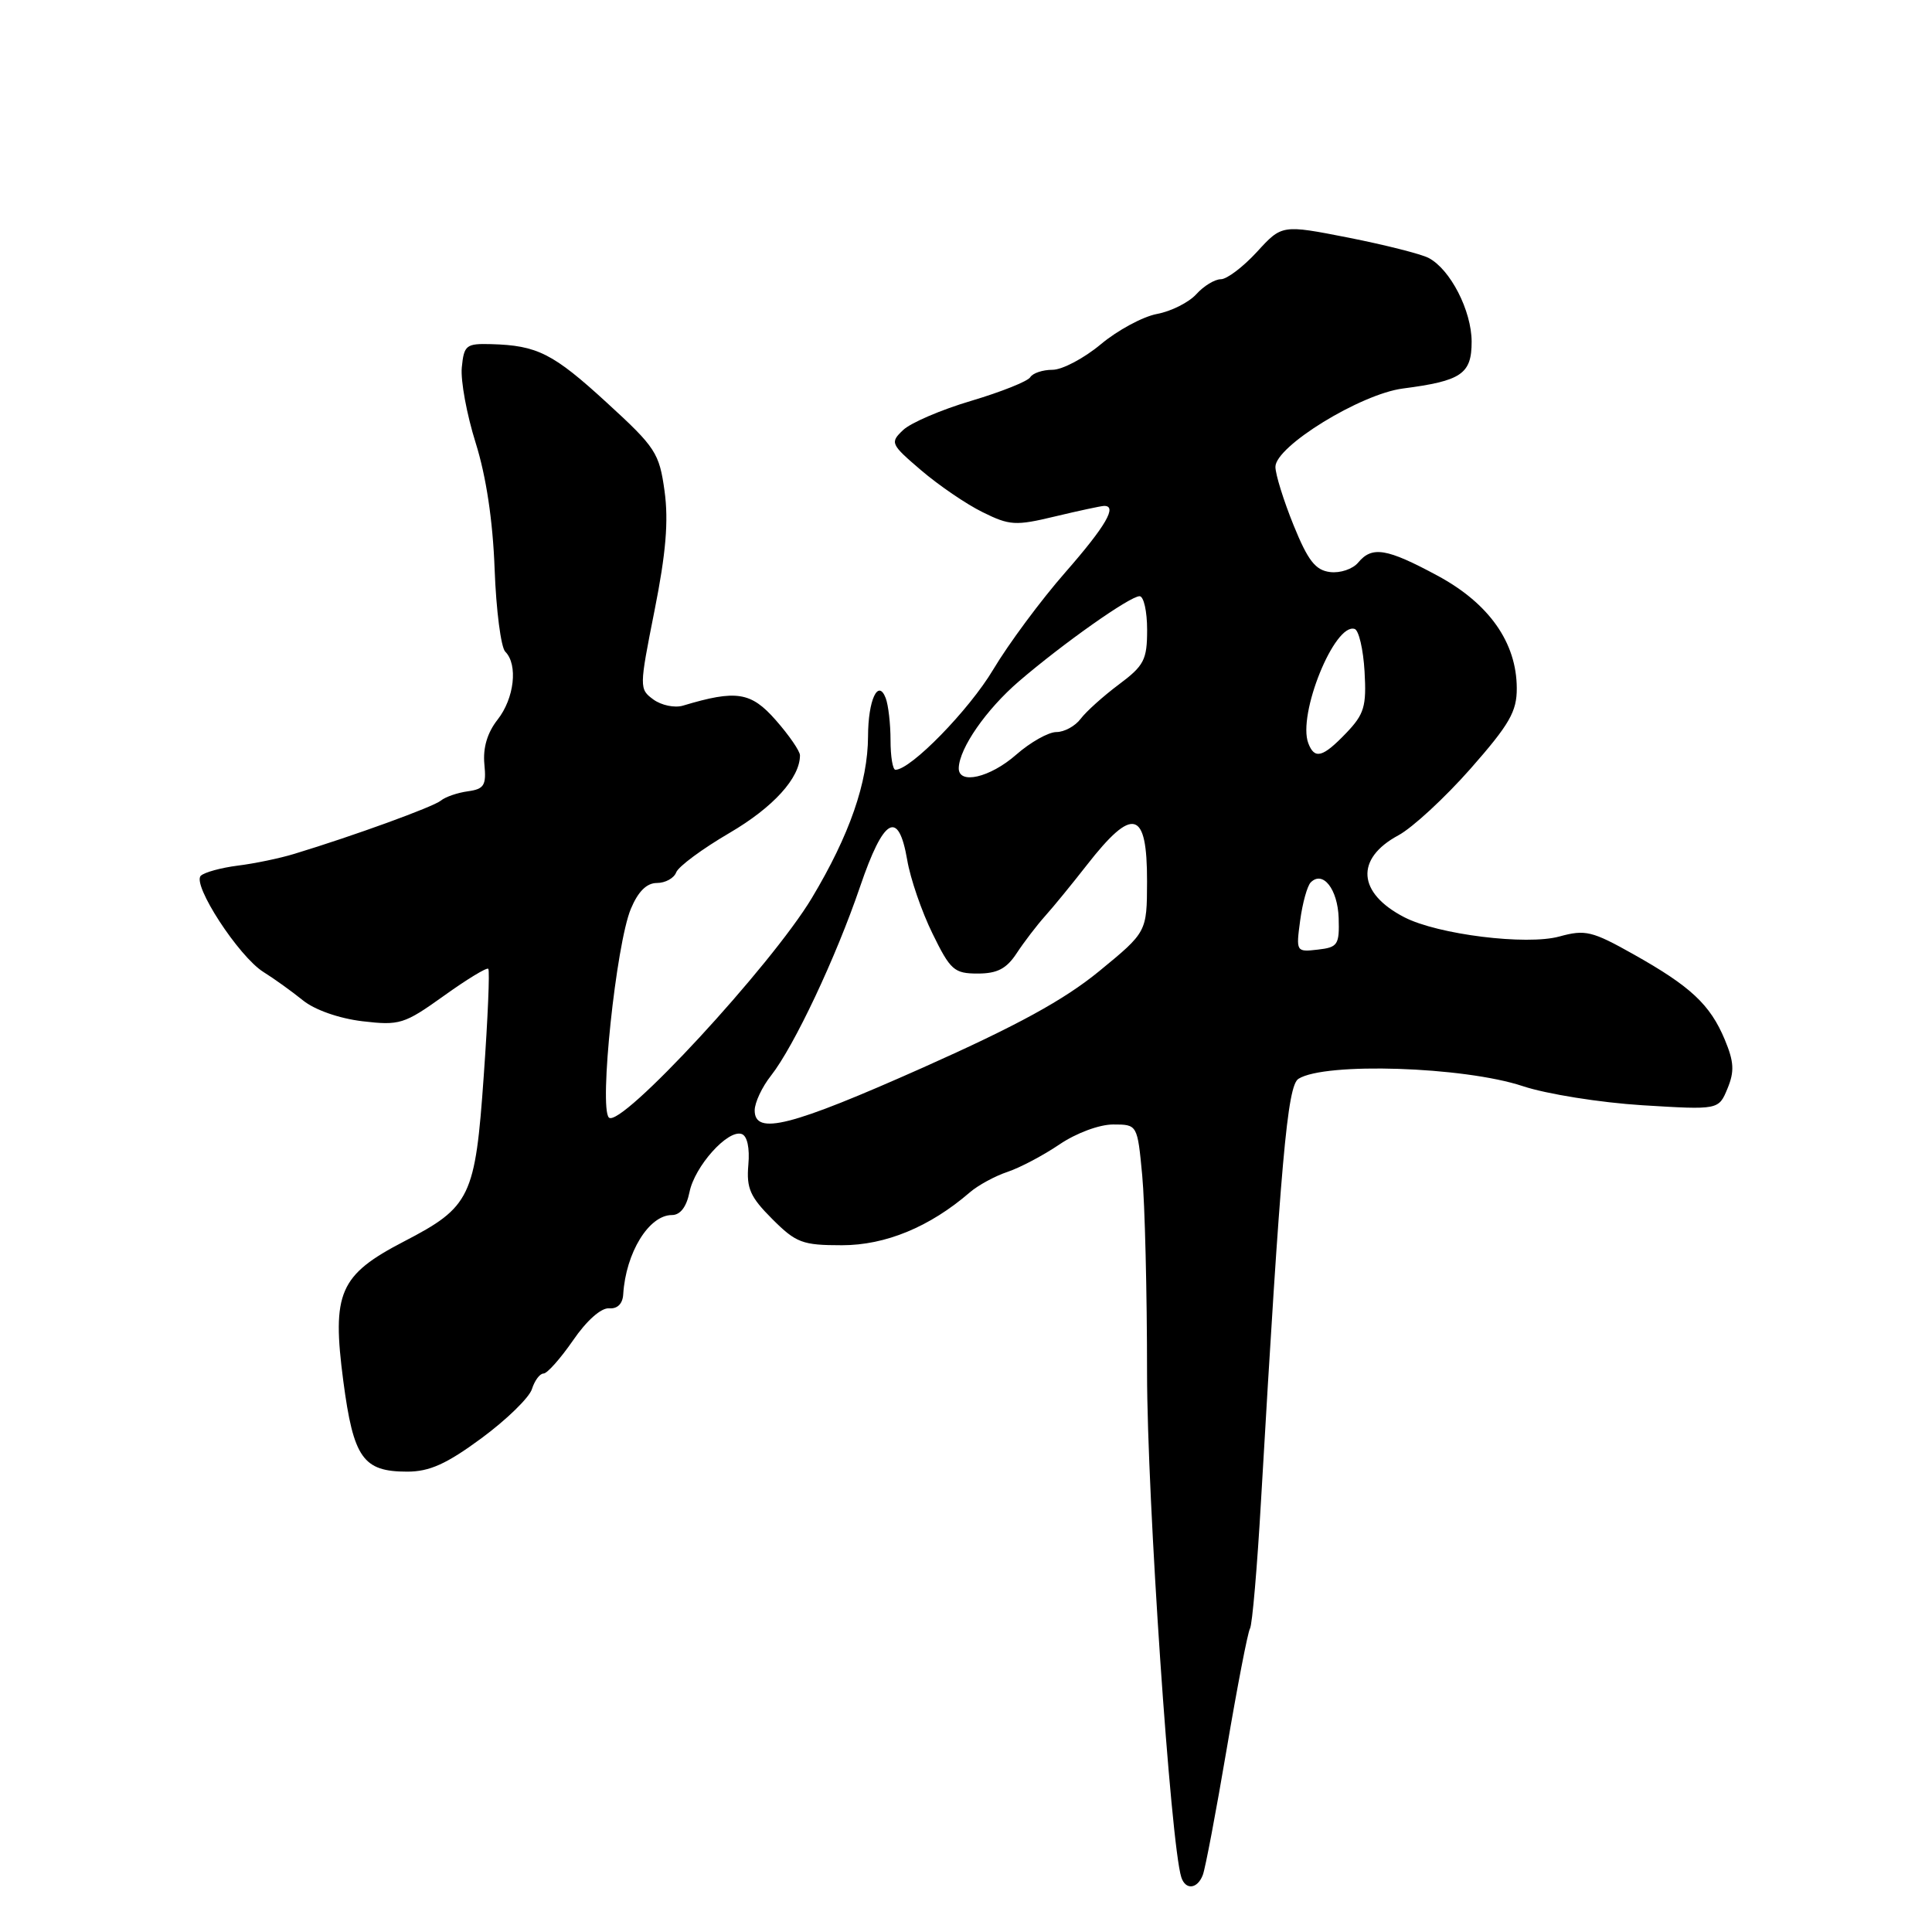 <?xml version="1.0" encoding="UTF-8" standalone="no"?>
<!DOCTYPE svg PUBLIC "-//W3C//DTD SVG 1.1//EN" "http://www.w3.org/Graphics/SVG/1.1/DTD/svg11.dtd" >
<svg xmlns="http://www.w3.org/2000/svg" xmlns:xlink="http://www.w3.org/1999/xlink" version="1.1" viewBox="0 0 256 256">
 <g >
 <path fill="currentColor"
d=" M 159.38 248.44 C 159.71 247.59 161.13 240.08 162.54 231.77 C 163.95 223.45 165.34 216.26 165.63 215.79 C 165.93 215.31 166.59 207.63 167.10 198.71 C 169.71 153.71 170.58 143.88 172.05 142.95 C 175.55 140.73 193.98 141.33 201.78 143.92 C 204.93 144.97 212.04 146.10 217.61 146.45 C 227.73 147.07 227.73 147.07 228.90 144.24 C 229.84 141.97 229.77 140.70 228.54 137.75 C 226.60 133.11 224.02 130.70 216.45 126.45 C 210.95 123.36 210.05 123.15 206.63 124.09 C 202.28 125.29 190.51 123.83 186.08 121.54 C 179.87 118.33 179.54 113.78 185.30 110.68 C 187.17 109.67 191.46 105.70 194.85 101.86 C 200.02 95.98 201.00 94.28 200.98 91.18 C 200.96 85.14 197.30 79.95 190.48 76.28 C 183.73 72.64 181.80 72.33 179.96 74.55 C 179.25 75.40 177.58 75.97 176.24 75.80 C 174.30 75.56 173.31 74.29 171.40 69.58 C 170.08 66.32 169.00 62.85 169.00 61.86 C 169.00 59.14 180.28 52.21 185.89 51.48 C 193.66 50.47 195.00 49.56 195.00 45.27 C 194.99 41.17 192.18 35.69 189.30 34.18 C 188.31 33.66 183.53 32.45 178.68 31.49 C 169.86 29.76 169.86 29.76 166.55 33.38 C 164.72 35.37 162.57 37.00 161.77 37.00 C 160.97 37.00 159.50 37.89 158.52 38.98 C 157.53 40.07 155.19 41.25 153.31 41.60 C 151.44 41.95 148.08 43.76 145.86 45.62 C 143.63 47.48 140.75 49.00 139.46 49.00 C 138.17 49.00 136.84 49.44 136.51 49.99 C 136.17 50.53 132.66 51.93 128.70 53.11 C 124.74 54.28 120.68 56.02 119.67 56.98 C 117.91 58.65 118.00 58.85 122.06 62.32 C 124.38 64.30 128.03 66.80 130.19 67.86 C 133.78 69.64 134.56 69.69 139.80 68.43 C 142.93 67.68 145.84 67.06 146.25 67.04 C 148.13 66.95 146.55 69.68 141.16 75.84 C 137.95 79.50 133.64 85.31 131.60 88.73 C 128.40 94.09 120.68 102.00 118.65 102.00 C 118.29 102.00 118.00 100.24 118.00 98.08 C 118.00 95.93 117.71 93.41 117.36 92.50 C 116.36 89.89 115.03 92.75 115.02 97.57 C 114.99 103.68 112.57 110.65 107.58 118.98 C 102.21 127.94 82.20 149.60 80.68 148.08 C 79.36 146.76 81.64 125.11 83.59 120.43 C 84.55 118.13 85.69 117.00 87.04 117.00 C 88.15 117.00 89.31 116.37 89.60 115.59 C 89.90 114.81 93.08 112.46 96.66 110.37 C 102.47 106.97 106.00 103.08 106.00 100.08 C 106.00 99.53 104.56 97.43 102.80 95.43 C 99.51 91.68 97.58 91.37 90.50 93.50 C 89.40 93.83 87.64 93.46 86.58 92.69 C 84.69 91.30 84.70 91.12 86.73 80.89 C 88.24 73.32 88.60 69.03 88.06 65.09 C 87.36 60.02 86.89 59.29 80.41 53.36 C 73.28 46.82 71.19 45.77 65.08 45.60 C 61.76 45.51 61.48 45.73 61.19 48.69 C 61.02 50.44 61.85 54.94 63.03 58.69 C 64.42 63.12 65.30 68.97 65.54 75.40 C 65.74 80.85 66.38 85.78 66.95 86.35 C 68.66 88.06 68.15 92.54 65.93 95.36 C 64.57 97.09 63.98 99.09 64.18 101.24 C 64.46 104.06 64.16 104.55 62.00 104.85 C 60.62 105.04 59.01 105.59 58.41 106.09 C 57.39 106.92 46.90 110.74 39.00 113.14 C 37.08 113.73 33.70 114.43 31.50 114.70 C 29.30 114.98 27.10 115.58 26.61 116.04 C 25.41 117.18 31.62 126.73 34.90 128.79 C 36.33 129.68 38.69 131.38 40.15 132.56 C 41.71 133.82 44.93 134.95 48.02 135.32 C 52.95 135.90 53.56 135.71 58.79 131.97 C 61.84 129.78 64.50 128.16 64.70 128.37 C 64.91 128.57 64.64 134.95 64.10 142.54 C 62.97 158.65 62.36 159.92 53.53 164.50 C 44.96 168.95 43.95 171.28 45.49 183.00 C 46.84 193.21 48.10 195.00 53.96 195.00 C 56.91 195.00 59.16 193.99 63.80 190.57 C 67.11 188.13 70.12 185.20 70.48 184.07 C 70.84 182.93 71.53 182.00 72.02 182.00 C 72.51 182.00 74.26 180.02 75.93 177.61 C 77.72 174.99 79.66 173.27 80.71 173.36 C 81.81 173.45 82.51 172.76 82.58 171.50 C 82.92 166.00 85.98 161.00 89.03 161.00 C 90.14 161.00 90.96 159.93 91.36 157.97 C 92.04 154.55 96.43 149.64 98.27 150.26 C 99.01 150.50 99.36 152.10 99.16 154.35 C 98.89 157.45 99.40 158.60 102.32 161.52 C 105.49 164.69 106.32 165.00 111.56 165.00 C 117.33 165.00 123.20 162.58 128.50 158.00 C 129.60 157.05 131.85 155.83 133.50 155.28 C 135.15 154.73 138.25 153.09 140.39 151.64 C 142.60 150.14 145.67 149.00 147.49 149.00 C 150.71 149.00 150.71 149.00 151.35 155.75 C 151.70 159.46 151.99 171.25 151.99 181.96 C 152.00 198.50 155.12 244.39 156.53 248.75 C 157.09 250.48 158.67 250.31 159.38 248.44 Z  M 100.00 147.13 C 100.00 146.11 100.97 144.03 102.16 142.53 C 105.23 138.62 110.77 126.86 113.96 117.50 C 117.09 108.30 119.05 107.19 120.21 113.95 C 120.62 116.40 122.13 120.79 123.56 123.70 C 125.93 128.55 126.43 129.00 129.55 129.00 C 132.15 129.00 133.37 128.36 134.72 126.30 C 135.70 124.81 137.40 122.59 138.50 121.36 C 139.60 120.14 142.07 117.11 144.00 114.64 C 150.12 106.79 152.01 107.30 151.99 116.81 C 151.97 123.50 151.97 123.50 145.63 128.70 C 140.96 132.52 134.79 135.89 122.32 141.45 C 104.76 149.27 100.00 150.48 100.00 147.13 Z  M 172.28 121.96 C 172.59 119.65 173.22 117.38 173.68 116.92 C 175.29 115.31 177.25 117.81 177.38 121.64 C 177.49 125.19 177.27 125.53 174.61 125.83 C 171.75 126.16 171.72 126.11 172.28 121.96 Z  M 127.04 101.75 C 127.13 99.12 130.68 94.01 135.00 90.29 C 140.82 85.29 149.72 79.00 151.00 79.00 C 151.55 79.00 152.00 81.00 152.00 83.45 C 152.00 87.43 151.60 88.20 148.25 90.70 C 146.19 92.24 143.91 94.29 143.19 95.25 C 142.47 96.21 141.03 97.00 139.98 97.00 C 138.93 97.00 136.53 98.35 134.65 100.00 C 131.18 103.05 126.97 104.02 127.04 101.75 Z  M 173.36 98.49 C 171.90 94.68 176.84 82.48 179.50 83.34 C 180.05 83.51 180.64 86.05 180.81 88.96 C 181.08 93.61 180.77 94.63 178.37 97.14 C 175.27 100.37 174.19 100.66 173.36 98.49 Z "/>
</g>
</svg>